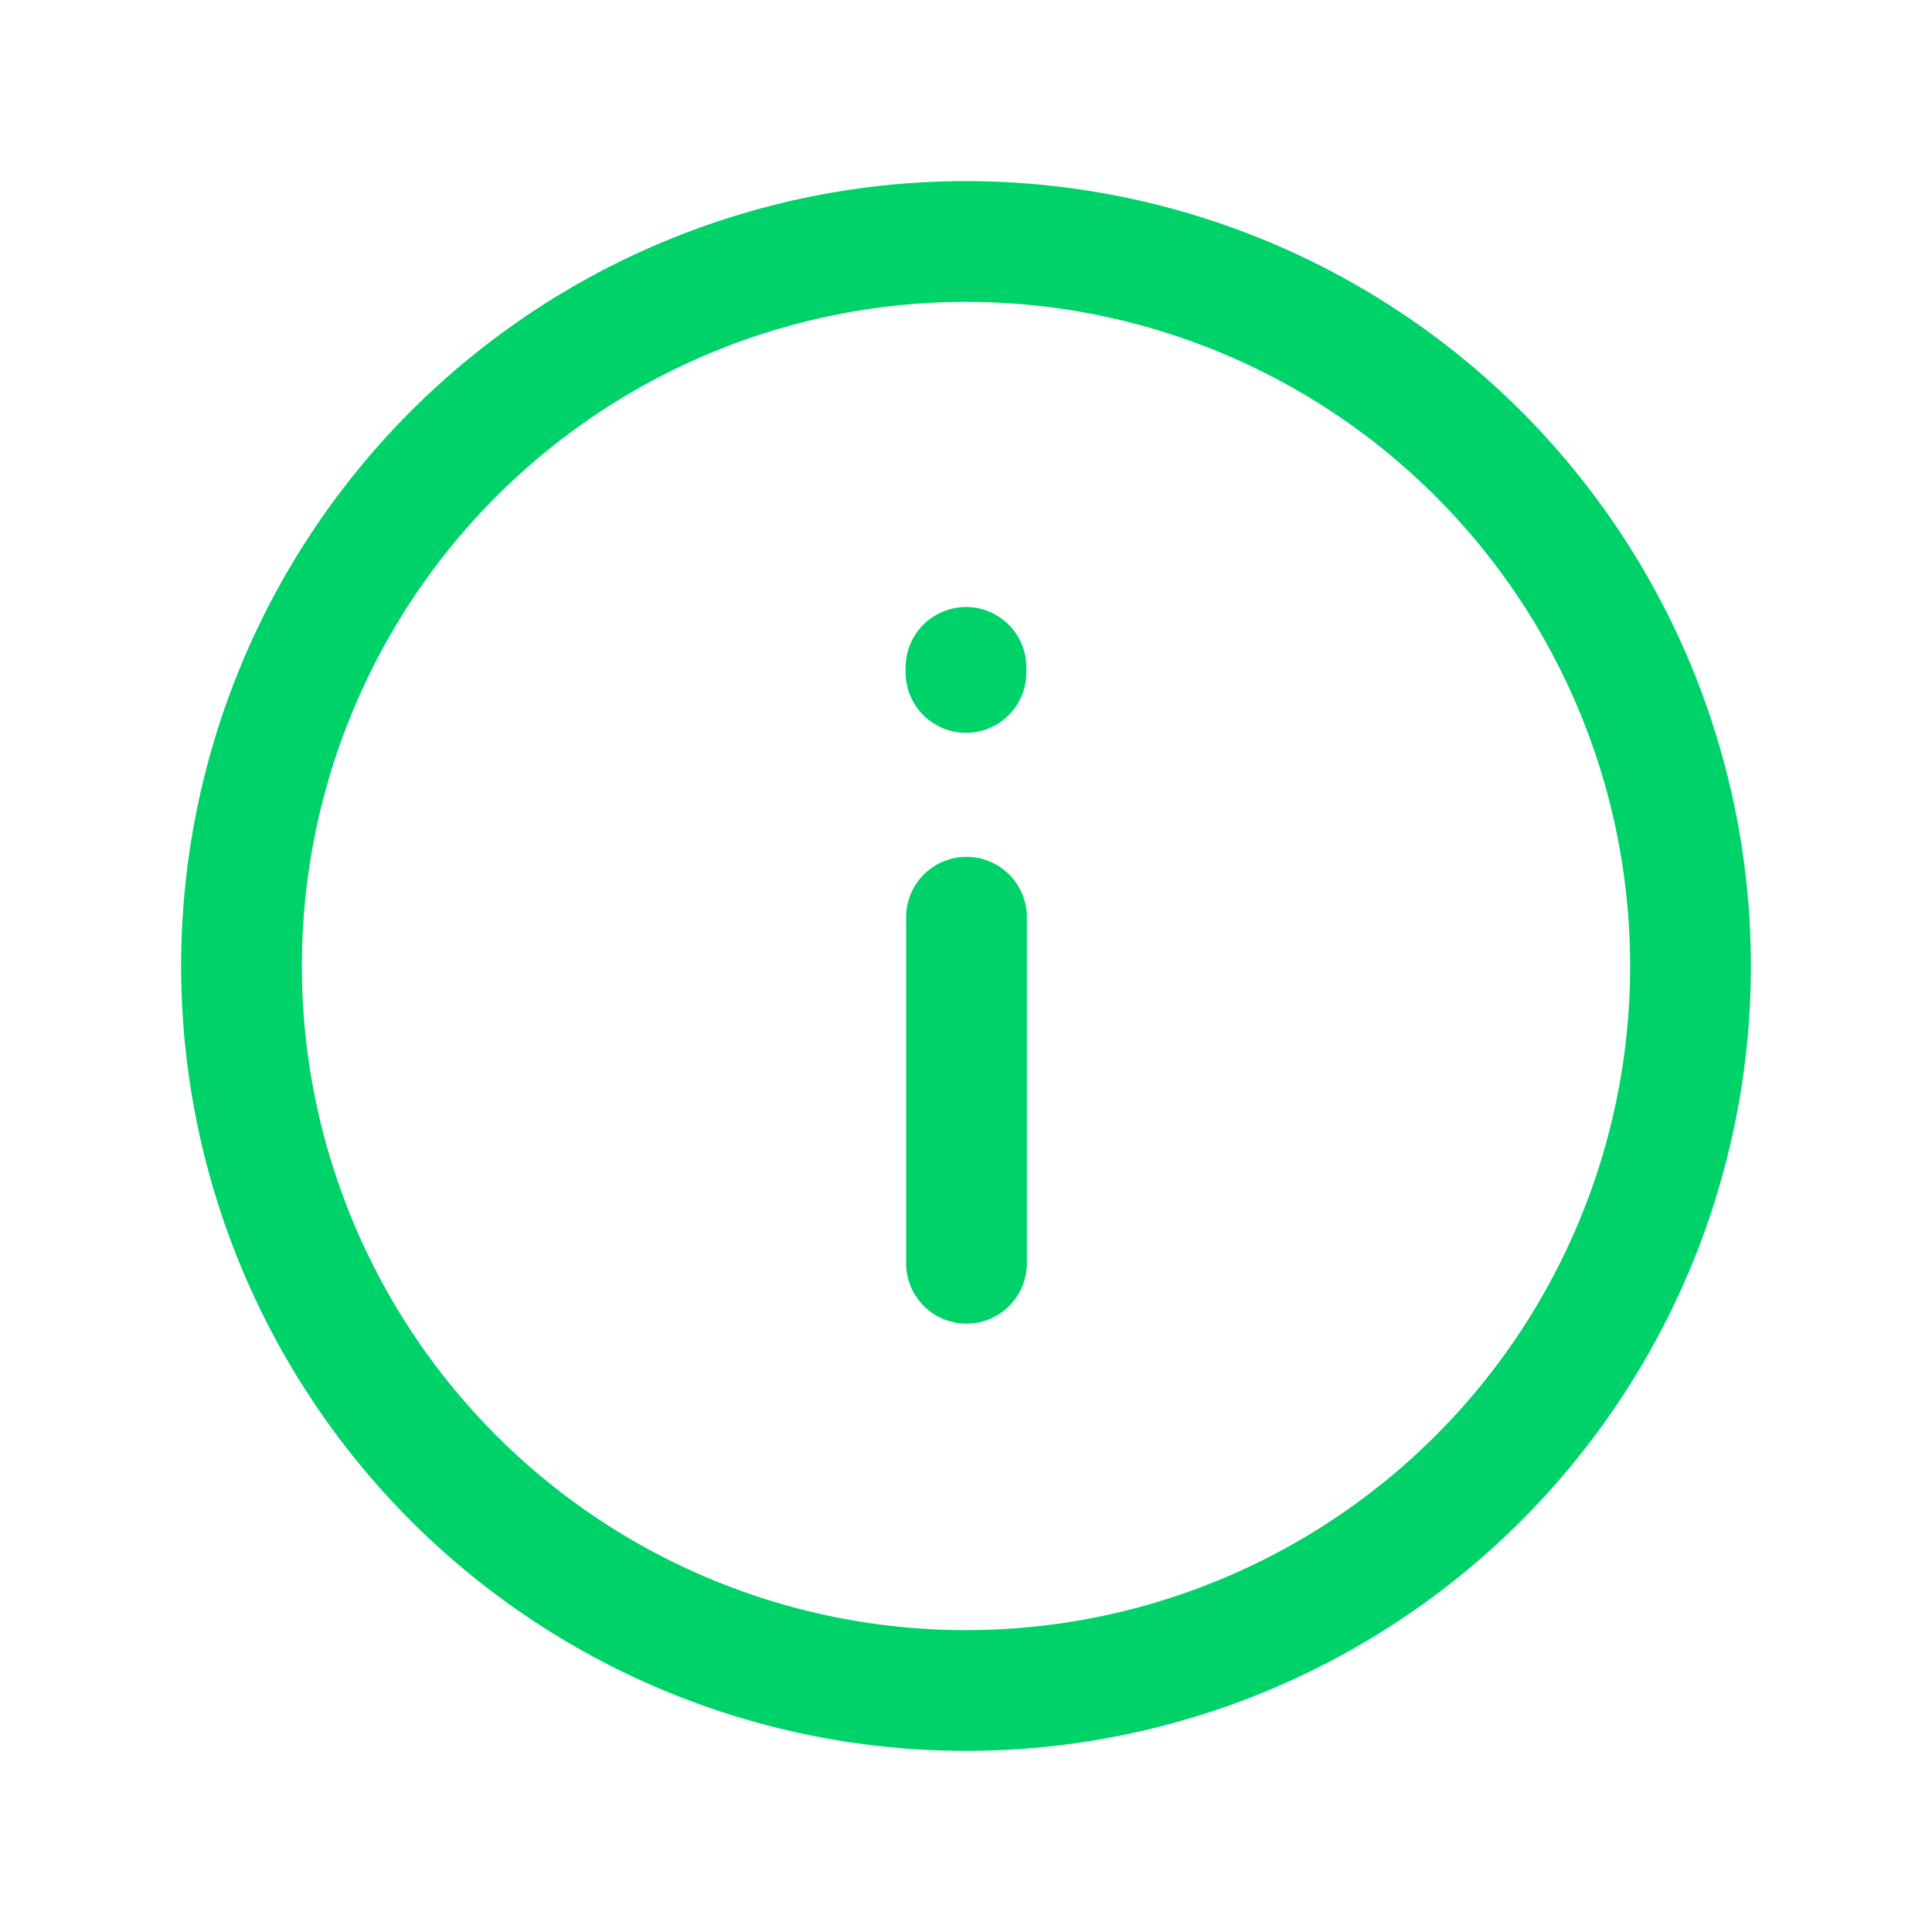 <svg xmlns="http://www.w3.org/2000/svg" width="16" height="16" fill="none" viewBox="0 0 16 16"><path stroke="#00D26A" stroke-linecap="round" stroke-linejoin="round" d="M2 8a6 6 0 1 0 12 0A6 6 0 0 0 2 8Z"/><path fill="#00D26A" d="M8.004 10.462V7.596ZM8 5.57v-.042Z"/><path stroke="#00D26A" stroke-linecap="round" stroke-linejoin="round" d="M8.004 10.462V7.596M8 5.569v-.042"/></svg>
